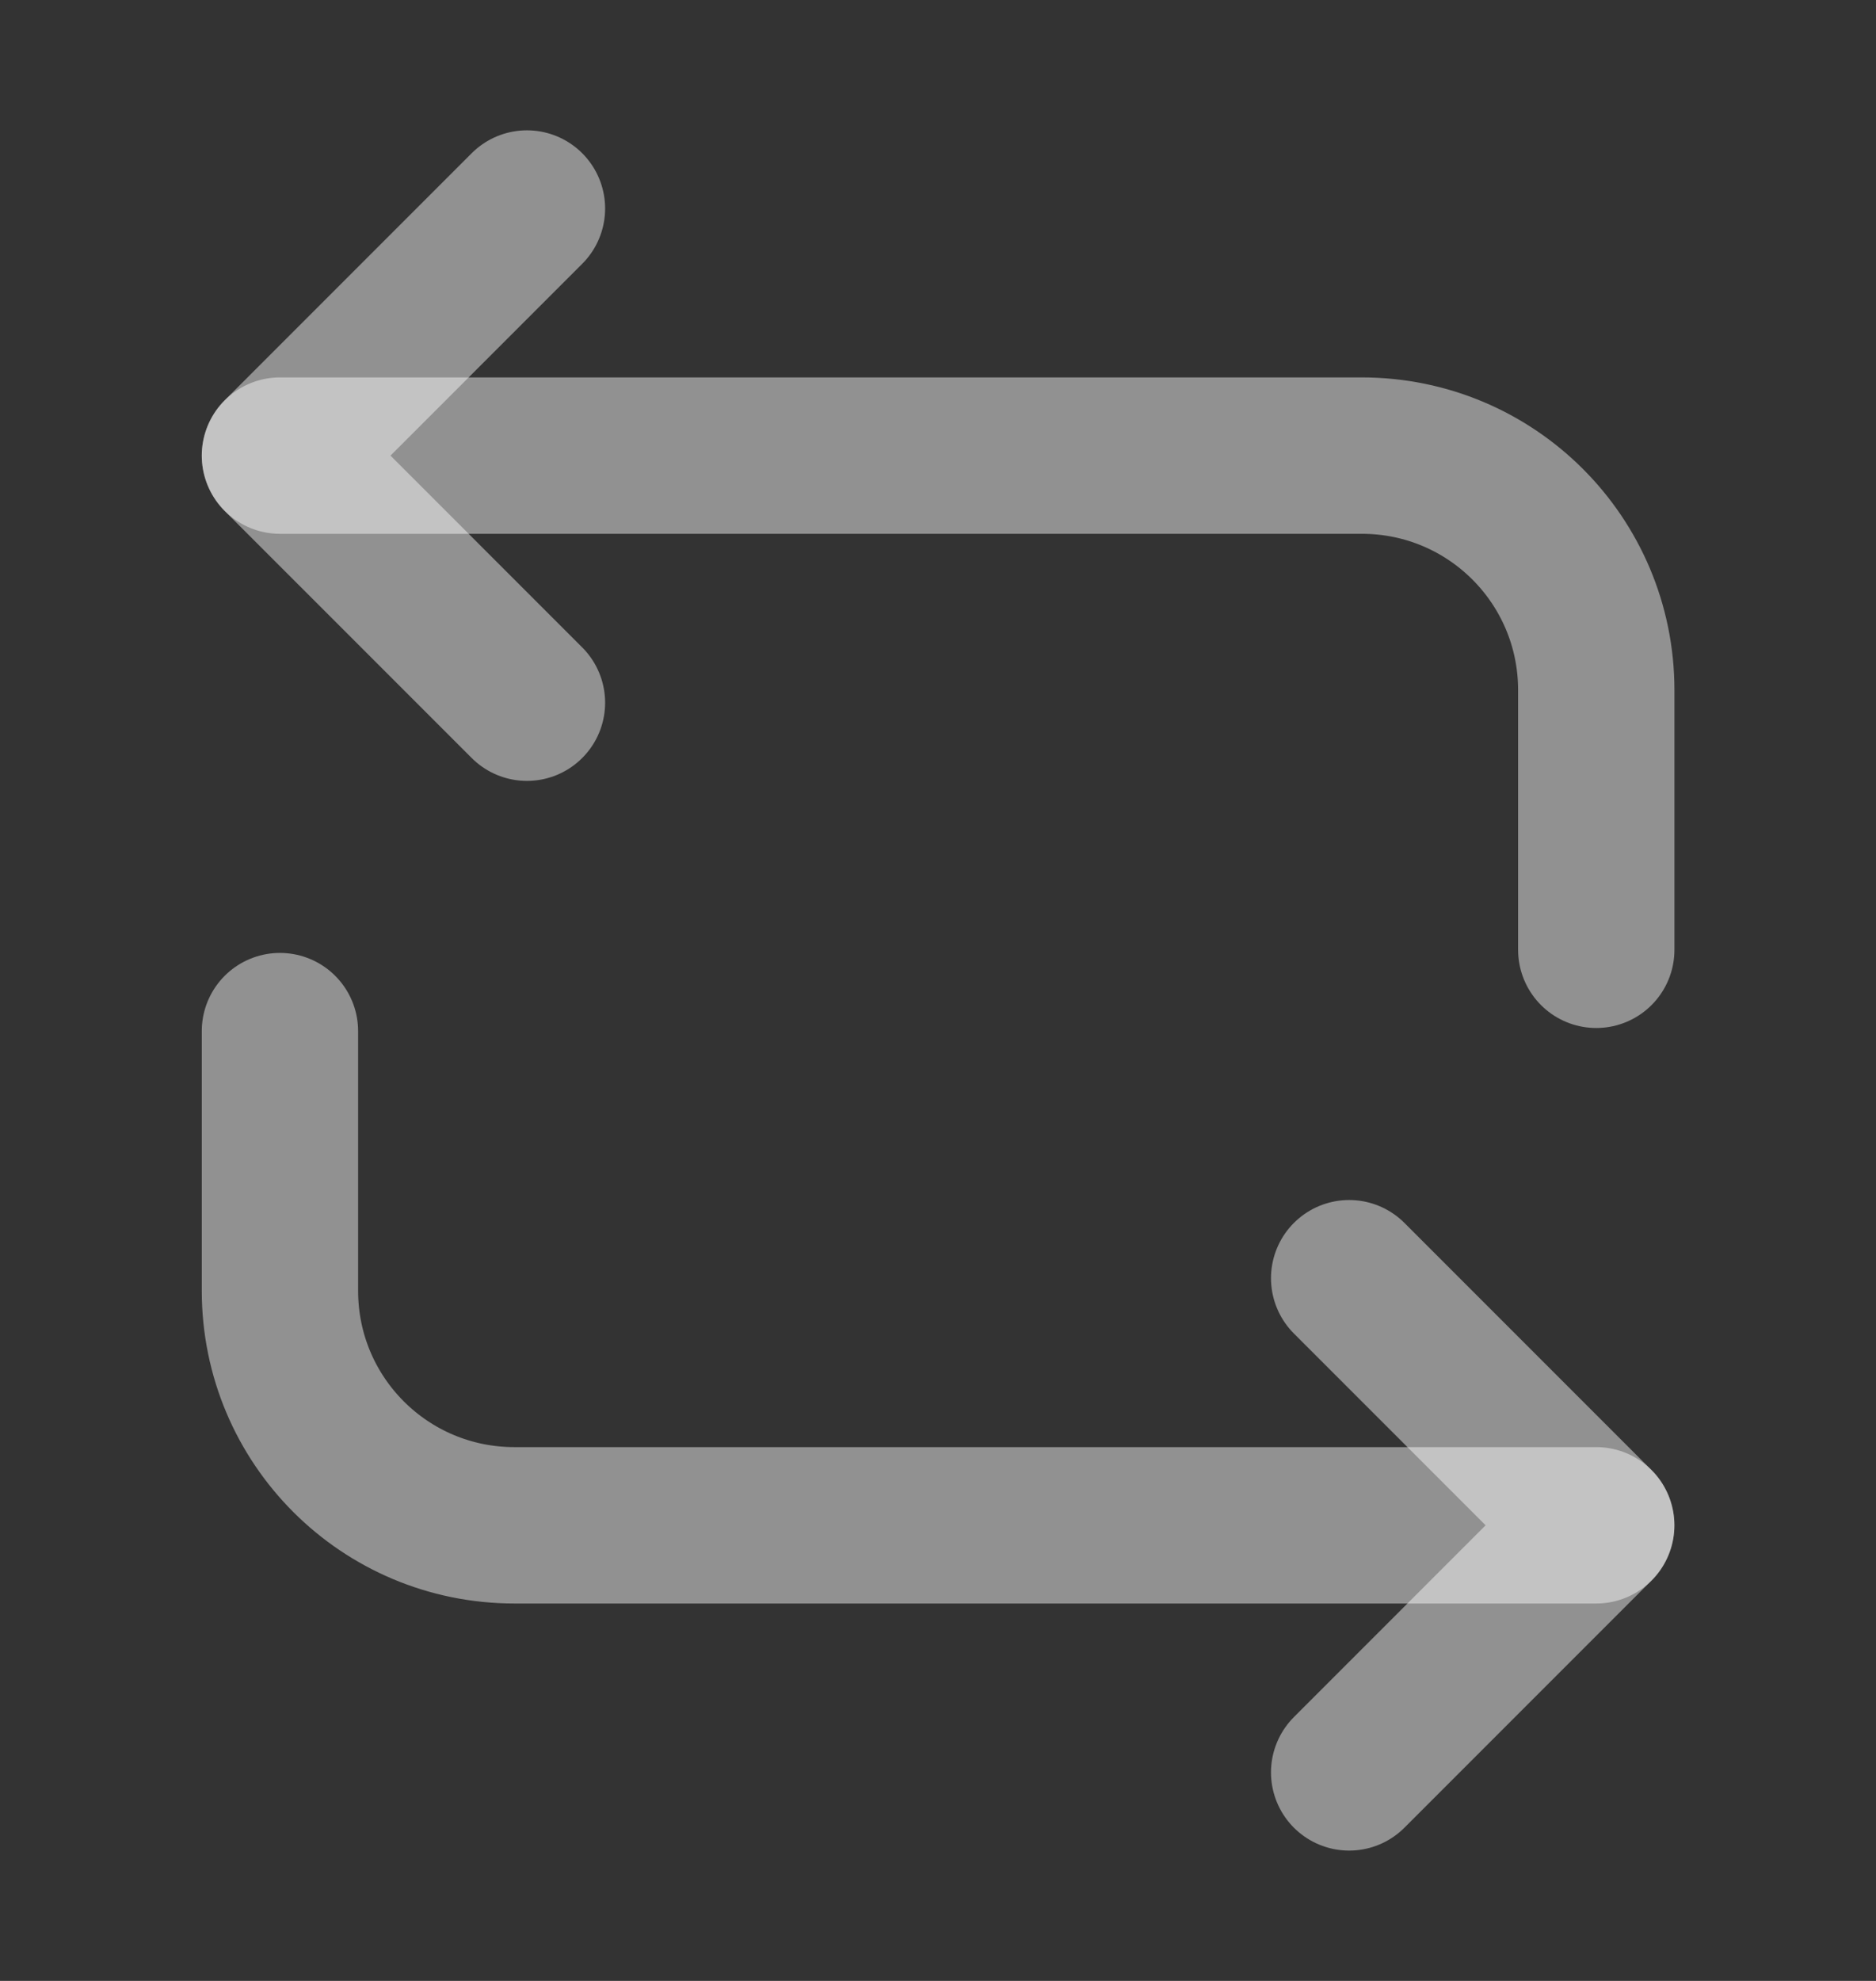 <svg width="18" height="19" viewBox="0 0 18 19" fill="none" xmlns="http://www.w3.org/2000/svg">
<rect x="0" y="0" width="18" height="19" fill="#333333" stroke="none"/>
<path d="M2.686 4.37H13.066C14.31 4.37 15.316 5.375 15.316 6.62V9.11" stroke="white" stroke-opacity="0.46" stroke-width="1.5" stroke-miterlimit="10" stroke-linecap="round" stroke-linejoin="round"/>
<path d="M5.056 2L2.686 4.37L5.056 6.74M15.316 14.63H4.936C3.691 14.63 2.686 13.625 2.686 12.38V9.89" stroke="white" stroke-opacity="0.46" stroke-width="1.5" stroke-miterlimit="10" stroke-linecap="round" stroke-linejoin="round"/>
<path d="M12.945 17L15.315 14.63L12.945 12.26" stroke="white" stroke-opacity="0.46" stroke-width="1.5" stroke-miterlimit="10" stroke-linecap="round" stroke-linejoin="round"/>
</svg>
